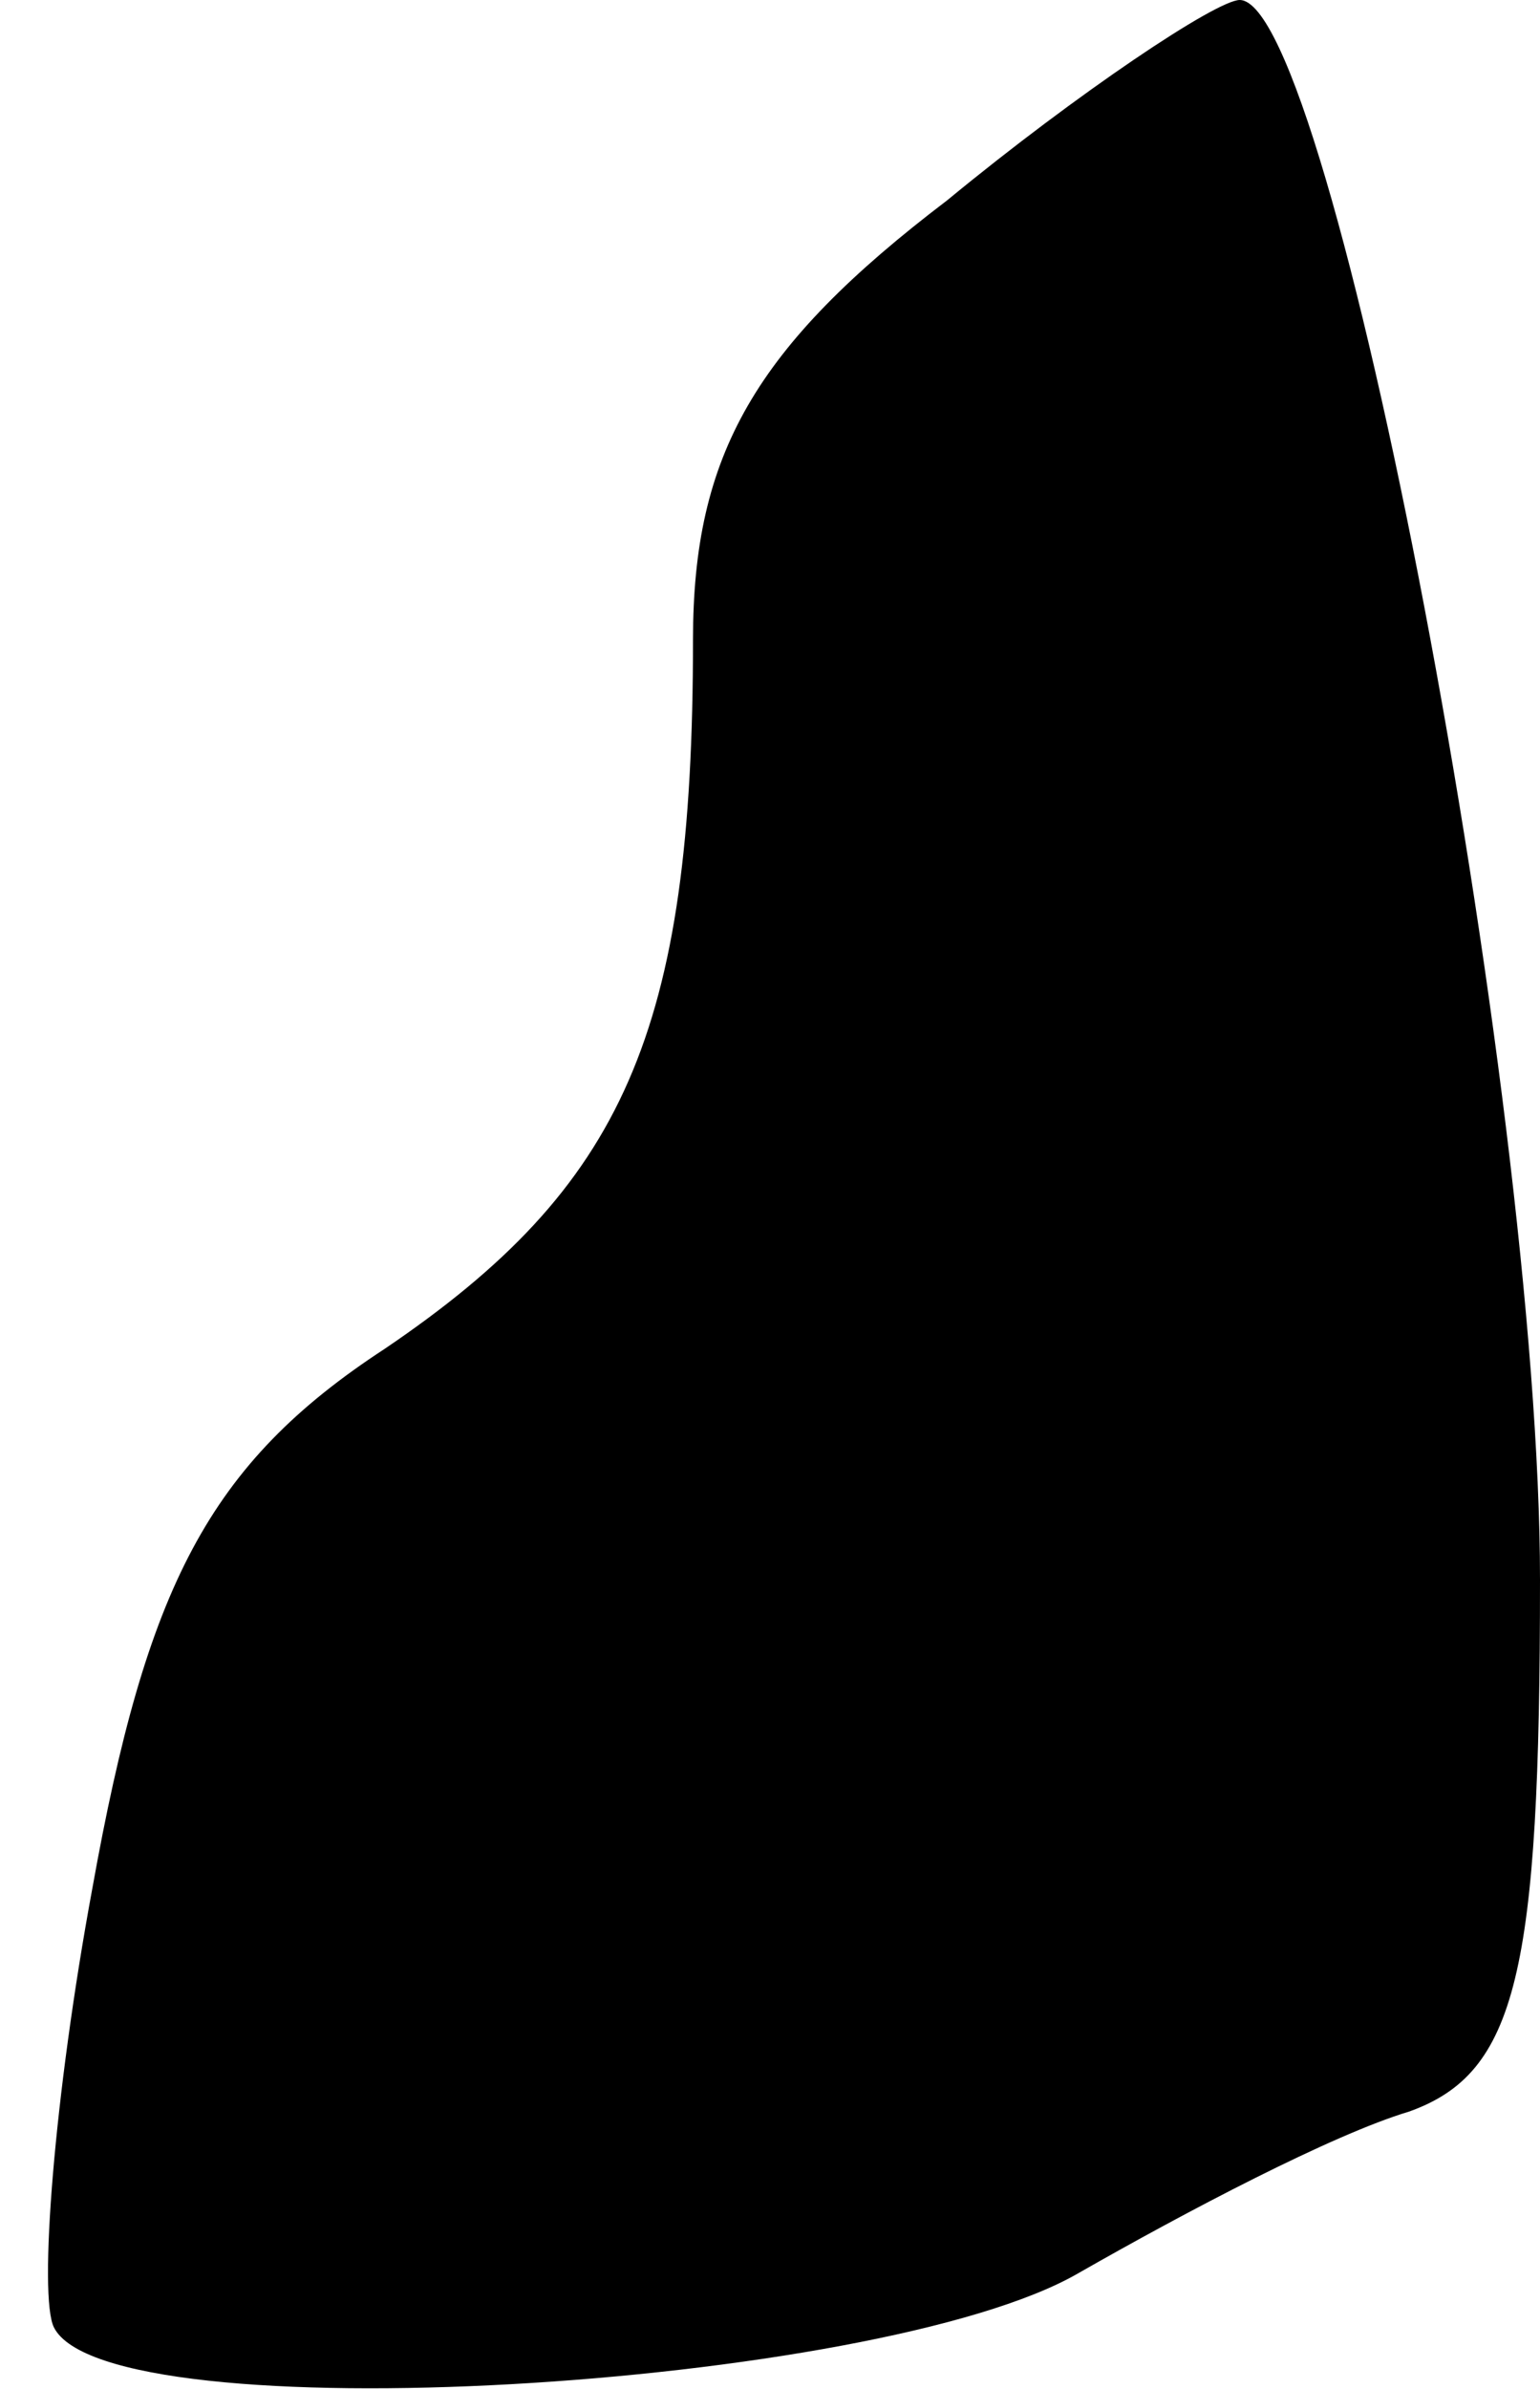 <?xml version="1.0" standalone="no"?>
<!DOCTYPE svg PUBLIC "-//W3C//DTD SVG 20010904//EN"
 "http://www.w3.org/TR/2001/REC-SVG-20010904/DTD/svg10.dtd">
<svg version="1.0" xmlns="http://www.w3.org/2000/svg"
 width="20pt" height="31pt" viewBox="0 0 20 31"
 preserveAspectRatio="xMidYMid meet">
<g transform="translate(0,31) scale(0.1,-0.1)"
fill="#000000" stroke="none">
<path fill="#000000" stroke="none" d="M123 284 c-25 -19 -33 -33 -33 -57 0
-51 -9 -71 -40 -92 -23 -15 -31 -31 -38 -70 -5 -27 -7 -53 -5 -57 7 -14 107
-8 133 7 14 8 33 18 43 21 14 5 17 18 17 69 0 63 -27 205 -39 205 -3 0 -21
-12 -38 -26z"/>
</g>
</svg>
